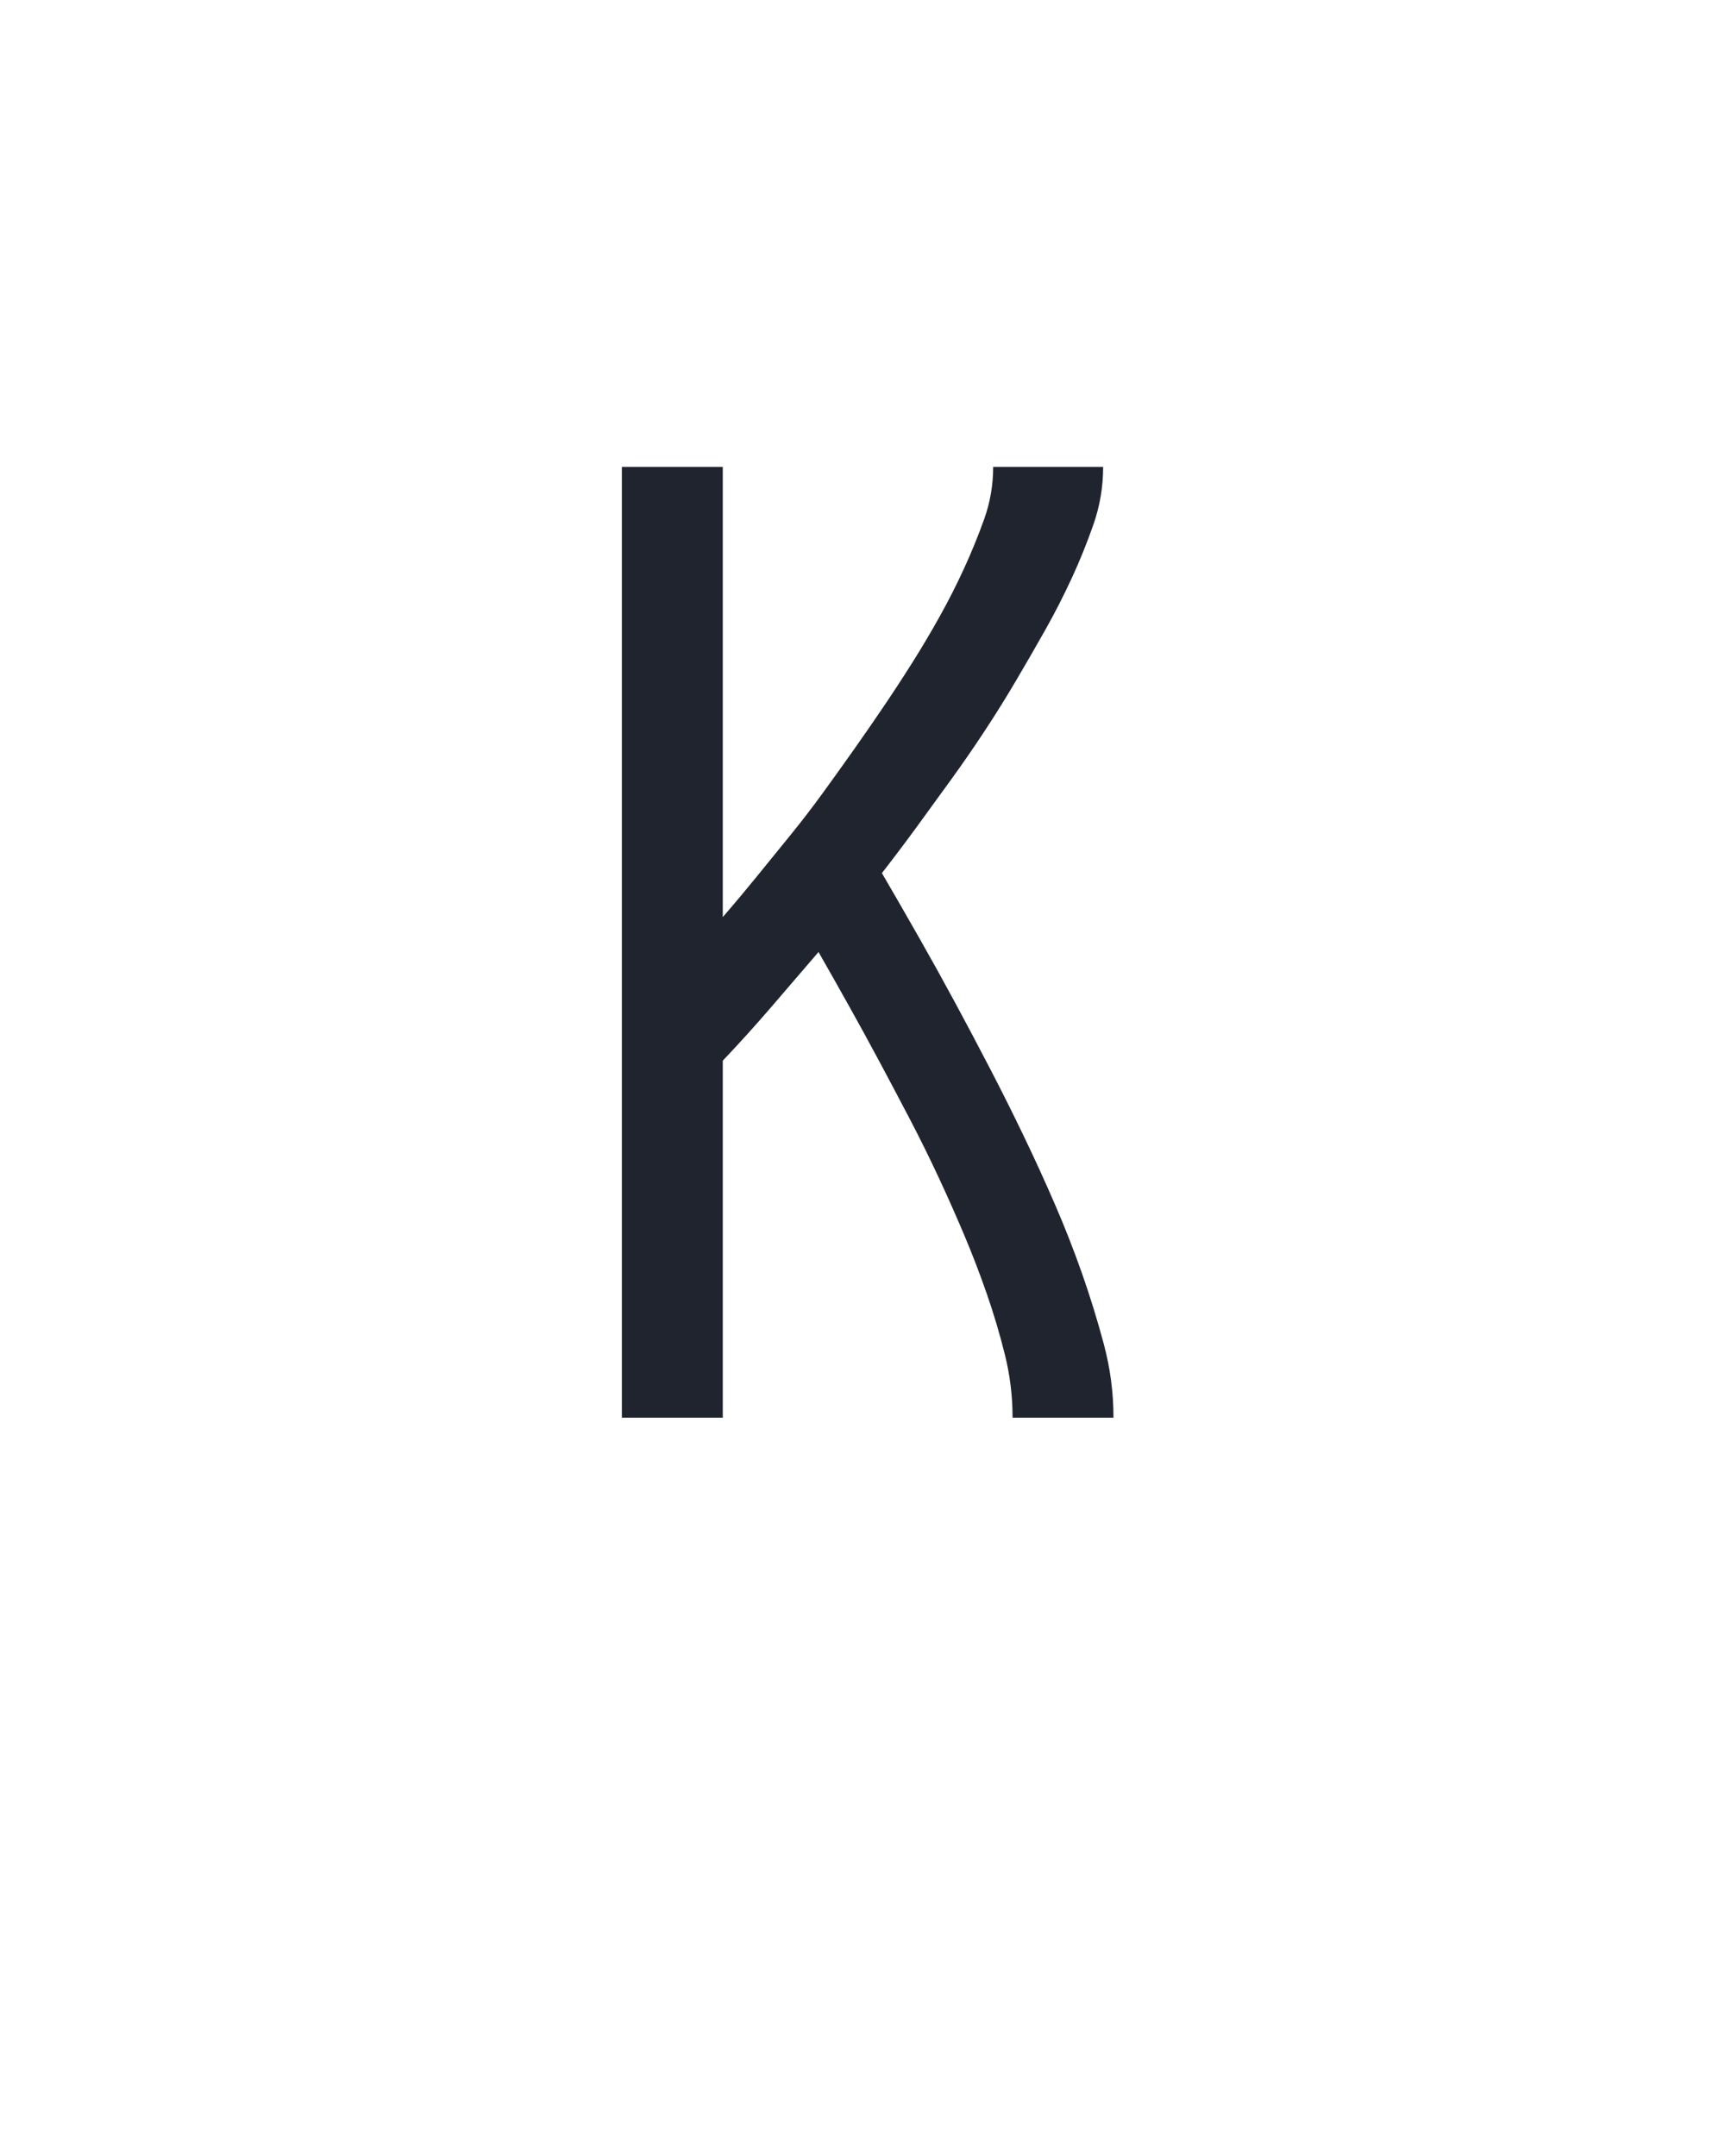 <svg xmlns="http://www.w3.org/2000/svg" height="160" viewBox="0 0 128 160" width="128"><defs><path d="M 64 0 L 64 -735 L 142 -735 L 142 -387 Q 155 -402 168 -418 Q 181 -434 194 -450 Q 207 -466 219 -482.5 Q 231 -499 243 -516 Q 255 -533 266.5 -550 Q 278 -567 289 -584.5 Q 300 -602 310 -620 Q 320 -638 328.5 -656.5 Q 337 -675 344 -694.5 Q 351 -714 351 -735 L 436 -735 Q 436 -712 428.5 -690.5 Q 421 -669 411.5 -648.5 Q 402 -628 391 -608.5 Q 380 -589 368.5 -569.5 Q 357 -550 344.5 -531 Q 332 -512 319 -494 Q 306 -476 292.5 -457.5 Q 279 -439 265 -421 Q 279 -397 293.5 -371.5 Q 308 -346 321.5 -321 Q 335 -296 348.5 -270 Q 362 -244 374.5 -218 Q 387 -192 398.5 -165.5 Q 410 -139 419.5 -112 Q 429 -85 436.5 -57 Q 444 -29 444 0 L 366 0 Q 366 -25 360 -49 Q 354 -73 346 -96 Q 338 -119 328.5 -141.5 Q 319 -164 308.5 -186.5 Q 298 -209 286.5 -231 Q 275 -253 263.5 -274.5 Q 252 -296 240 -317.5 Q 228 -339 216 -360 Q 198 -339 179.5 -317.5 Q 161 -296 142 -276 L 142 0 Z " id="path1"/></defs><g><g fill="#20242e" transform="translate(40 105.21) rotate(0)"><use href="#path1" transform="translate(0 0) scale(0.096)"/></g></g></svg>